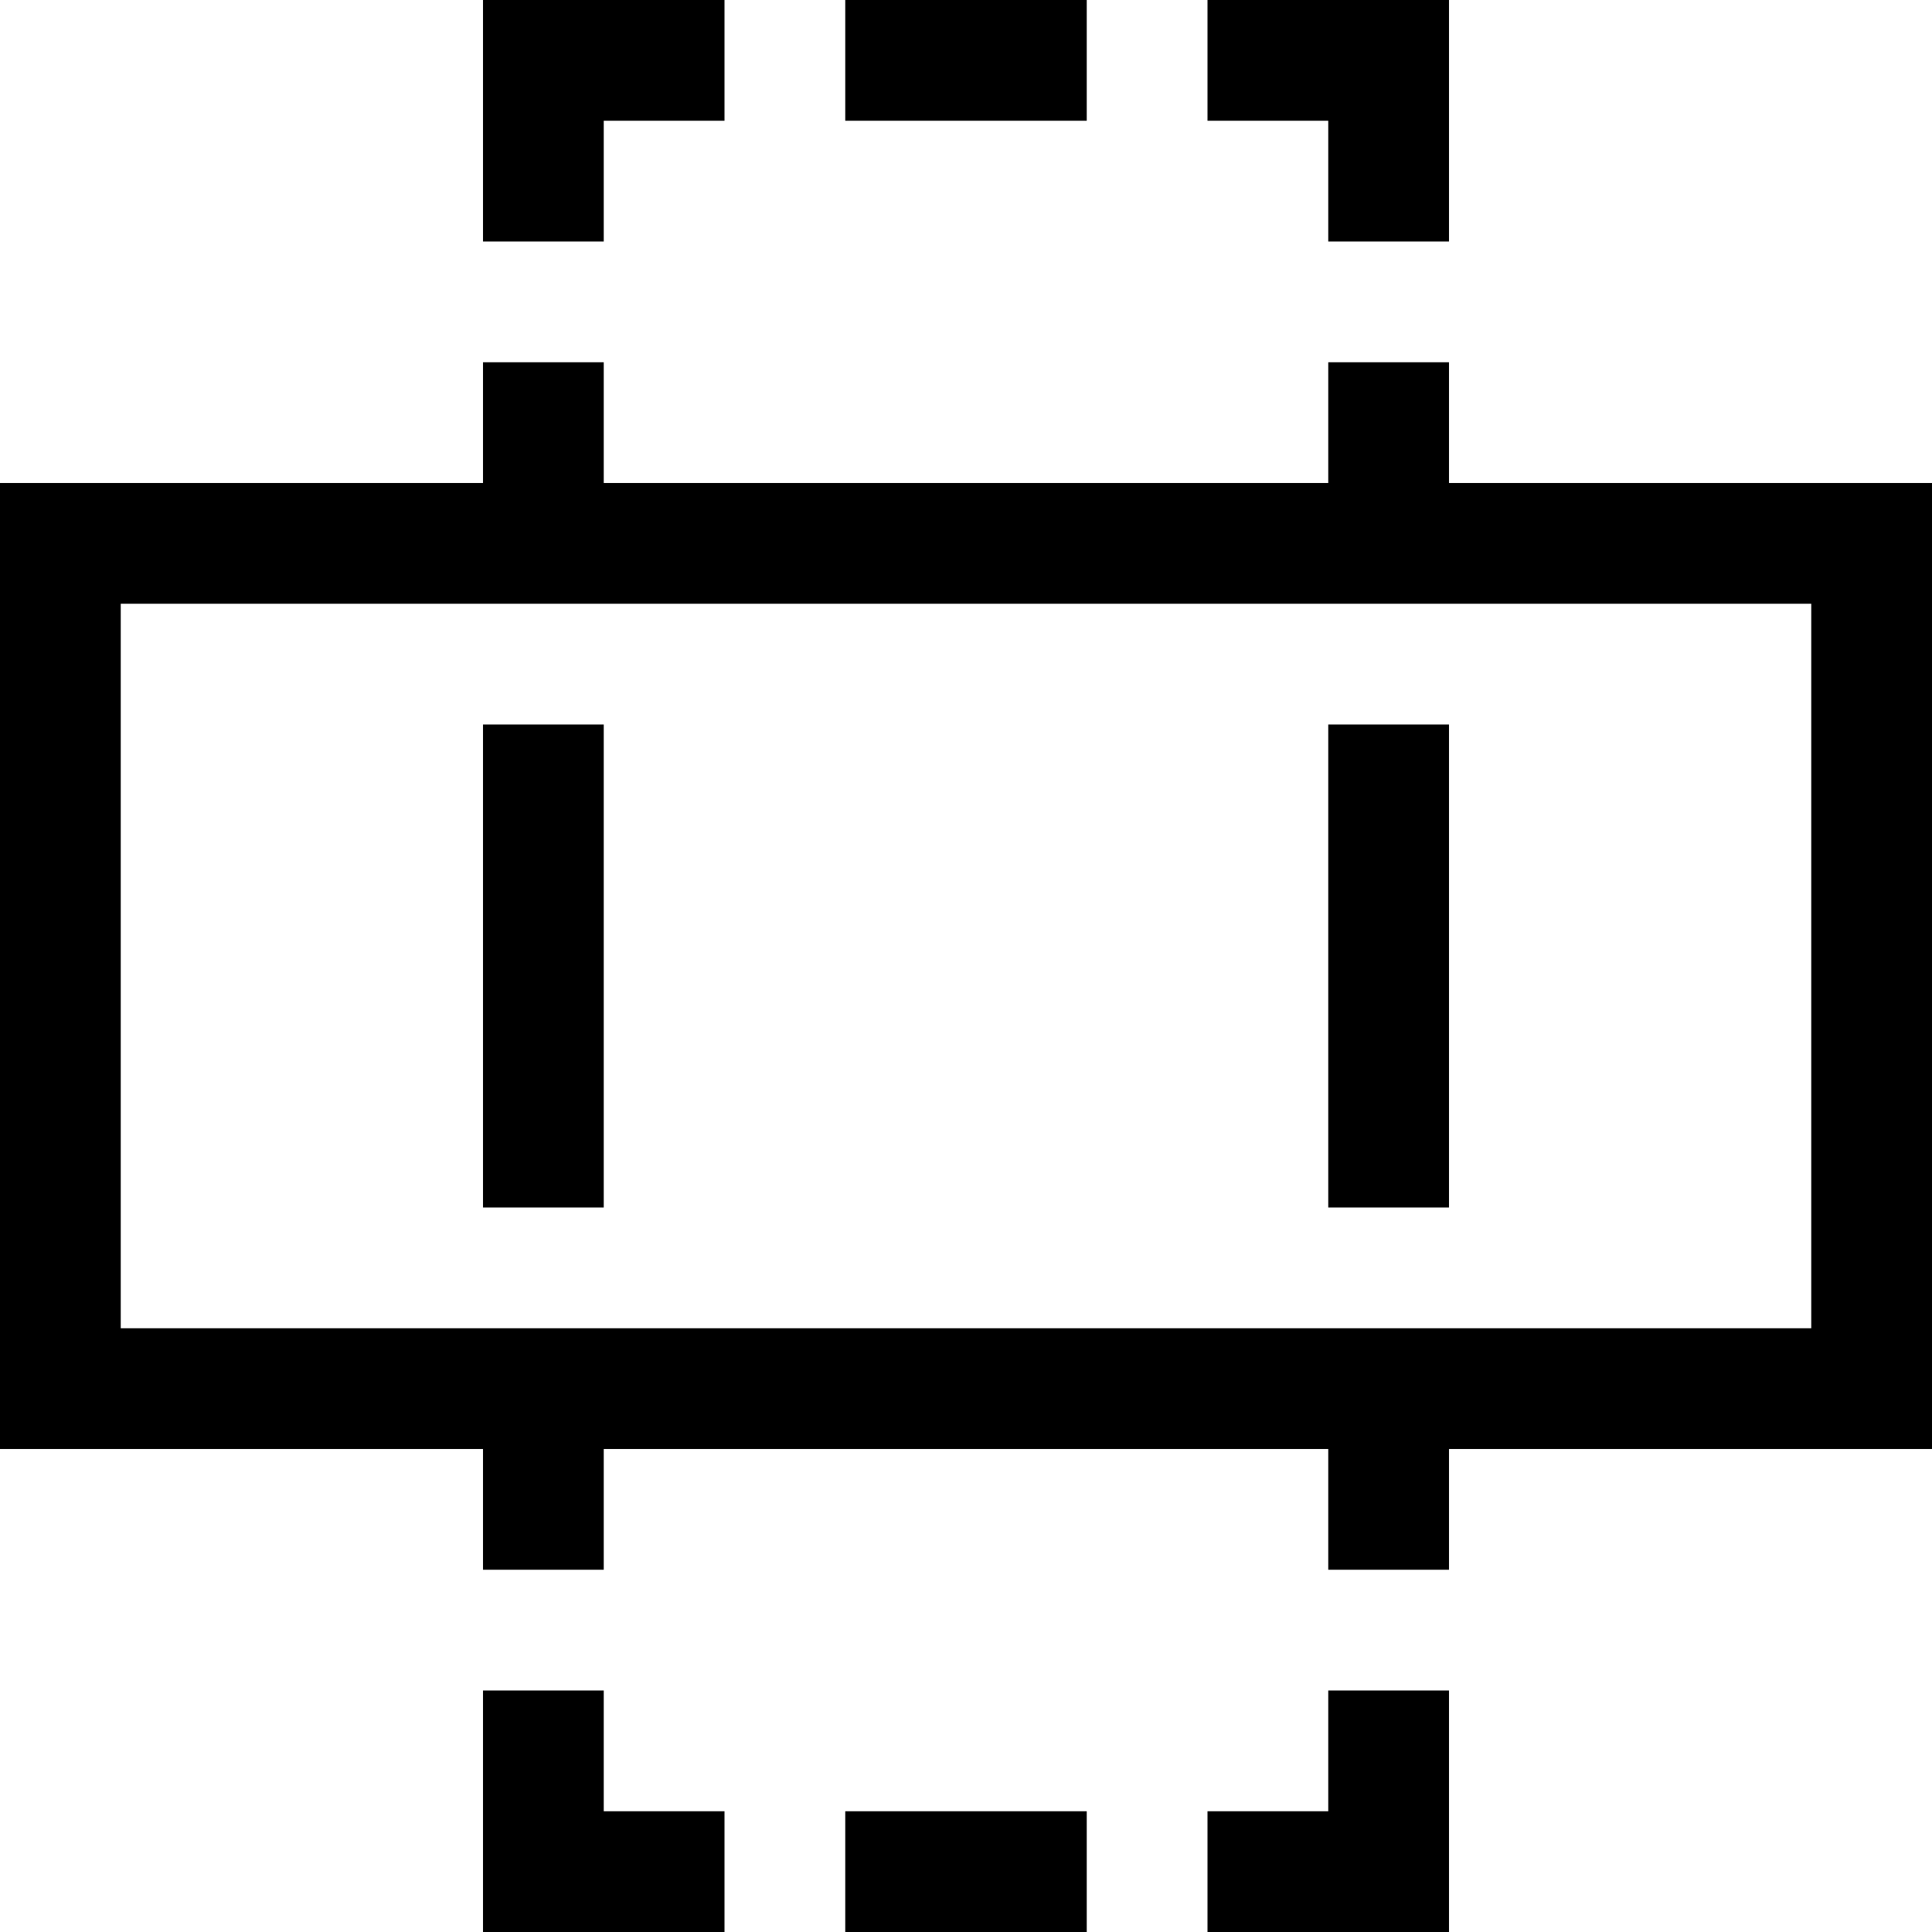 <svg xmlns="http://www.w3.org/2000/svg" viewBox="0 0 16 16"><path d="M4 6h1v4H4zm7 4h1V6h-1zM10 0v1h1v1h1V0zm1 15h-1v1h2v-2h-1zm-6-1H4v2h2v-1H5zM4 0v2h1V1h1V0zm3 1h2V0H7zm0 15h2v-1H7zm5-12h4v8h-4v1h-1v-1H5v1H4v-1H0V4h4V3h1v1h6V3h1zm3 1H1v6h14z"/><path fill="none" d="M0 0h16v16H0z"/></svg>